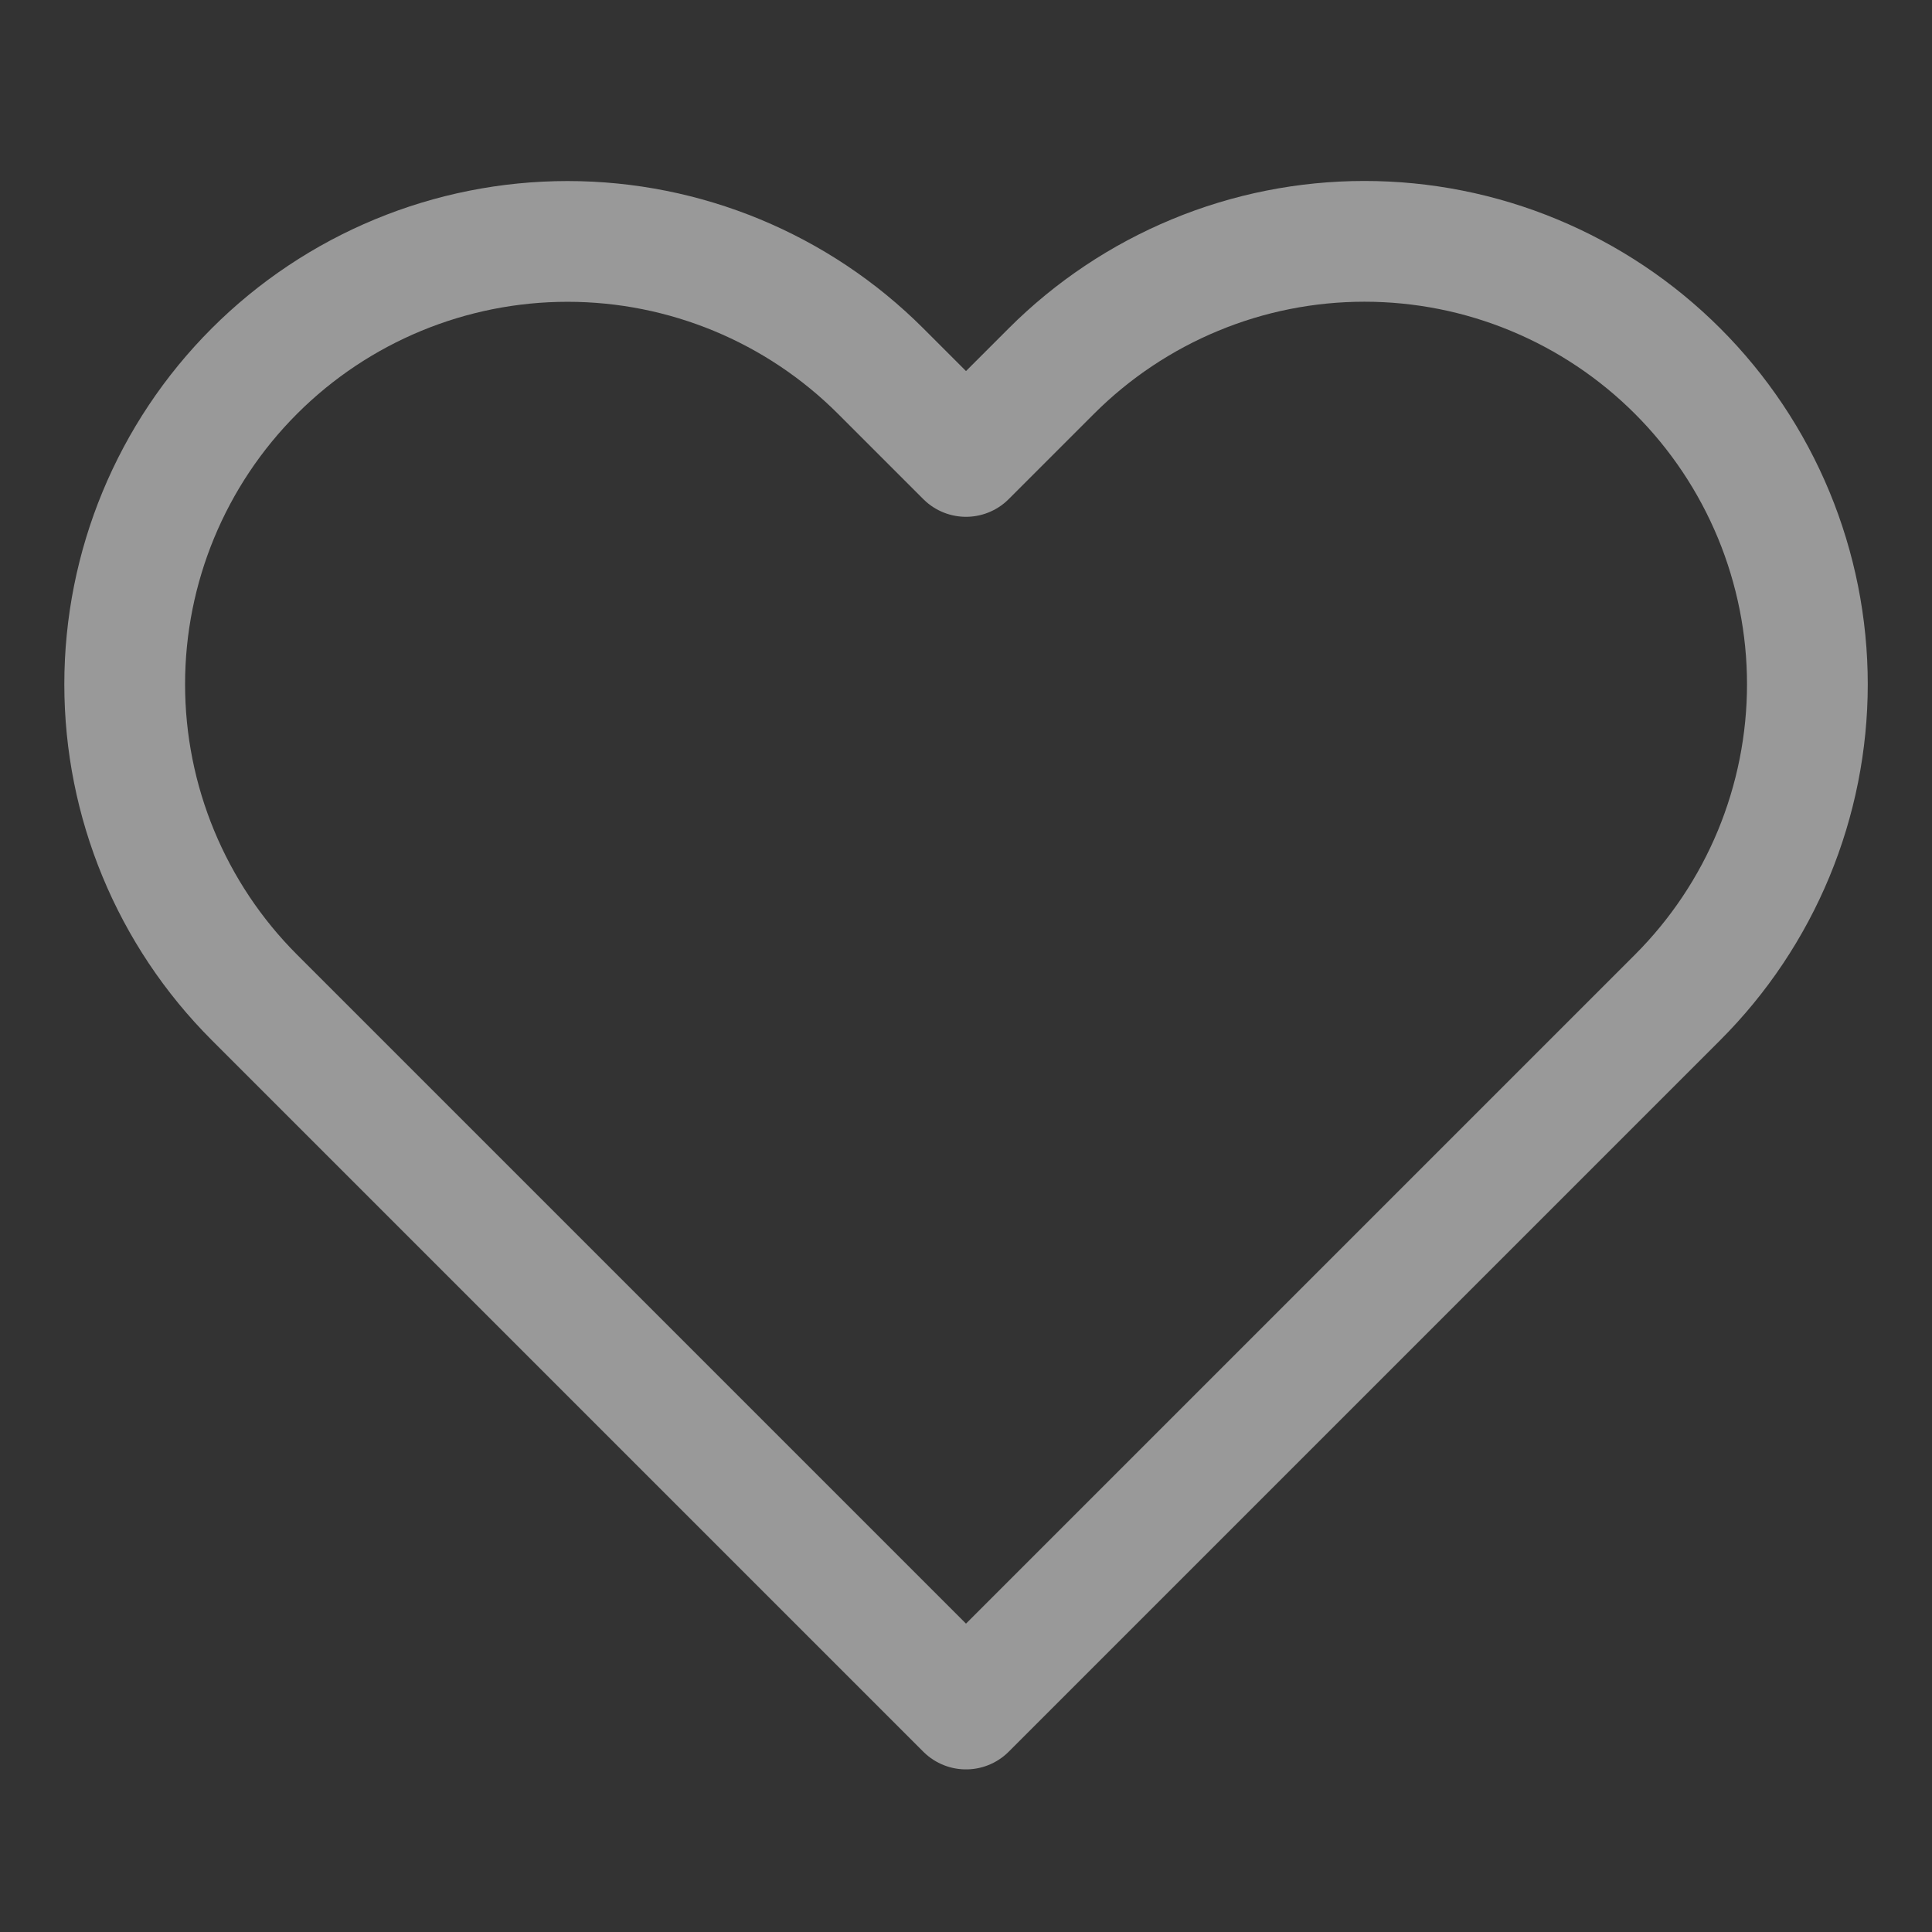 <svg width="24" height="24" viewBox="0 0 24 24" fill="none" xmlns="http://www.w3.org/2000/svg">
<rect x="0" y="0" width="24" height="24" fill="#333333" stroke="none"/>
<path d="M20.84 4.61C20.329 4.099 19.723 3.694 19.055 3.417C18.388 3.14 17.672 2.998 16.95 2.998C16.227 2.998 15.512 3.14 14.845 3.417C14.177 3.694 13.571 4.099 13.06 4.61L12 5.67L10.94 4.61C9.908 3.578 8.509 2.999 7.05 2.999C5.591 2.999 4.192 3.578 3.16 4.61C2.128 5.642 1.549 7.041 1.549 8.5C1.549 9.959 2.128 11.358 3.16 12.39L4.22 13.45L12 21.23L19.78 13.45L20.84 12.39C21.351 11.879 21.756 11.273 22.033 10.605C22.309 9.938 22.452 9.222 22.452 8.5C22.452 7.777 22.309 7.062 22.033 6.395C21.756 5.727 21.351 5.121 20.84 4.61V4.61Z" stroke="white" stroke-opacity="0.5" stroke-width="1.5" stroke-linecap="round" stroke-linejoin="round"/>
</svg>
